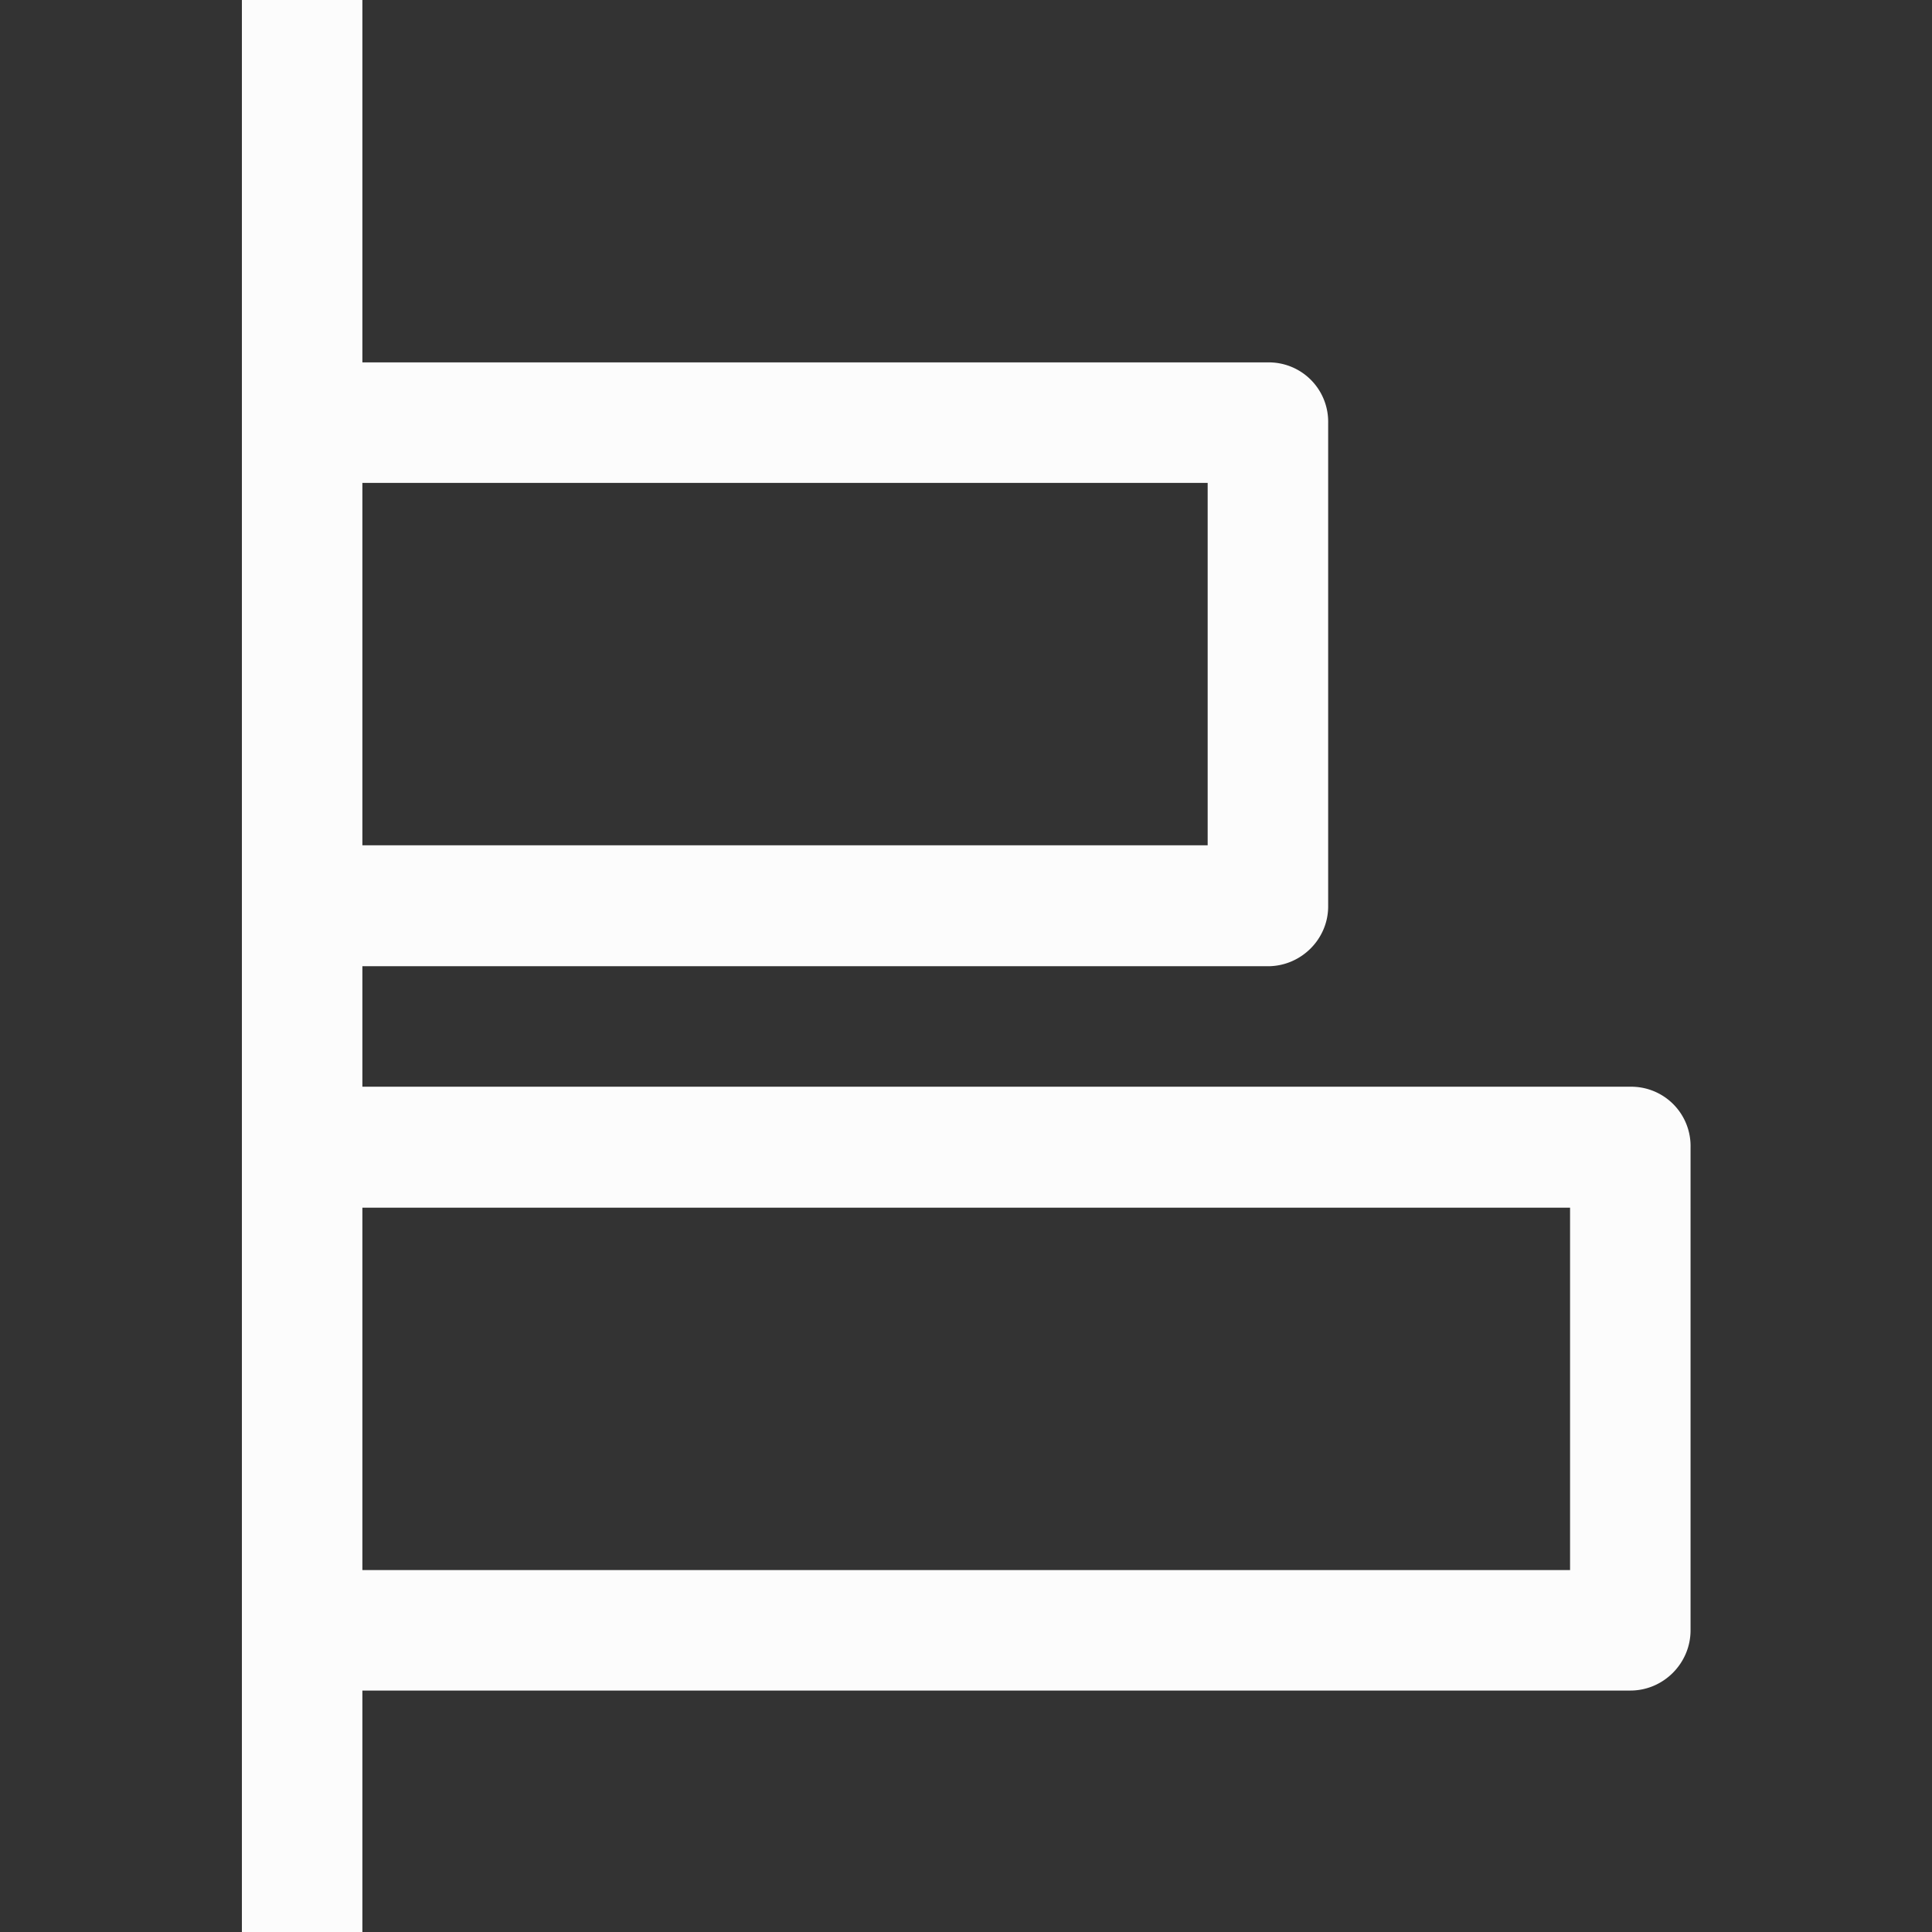 <?xml version='1.0' encoding='ASCII'?>
<svg xmlns="http://www.w3.org/2000/svg" width="16" height="16" viewBox="0 0 4.233 4.233">
<rect x="0" y="0" width="4.233" height="4.233" fill="#333333" stroke="none"/>
<defs><style id="current-color-scheme" type="text/css">.ColorScheme-Text{color:#fcfcfc; fill:currentColor;}</style></defs><path d="M.53 0v4.233h.264v-.529h2.778c.073 0 .132-.06.132-.132V2.514a.13.13 0 0 0-.132-.133H.794v-.264h1.984c.073 0 .133-.06.132-.133V.926a.13.13 0 0 0-.132-.132H.794V0H.528zm.264 1.058h1.852v.794H.794zm0 1.588H3.44v.794H.794z" class="ColorScheme-Text" style="fill:currentColor" fill="currentColor"/>
</svg>
